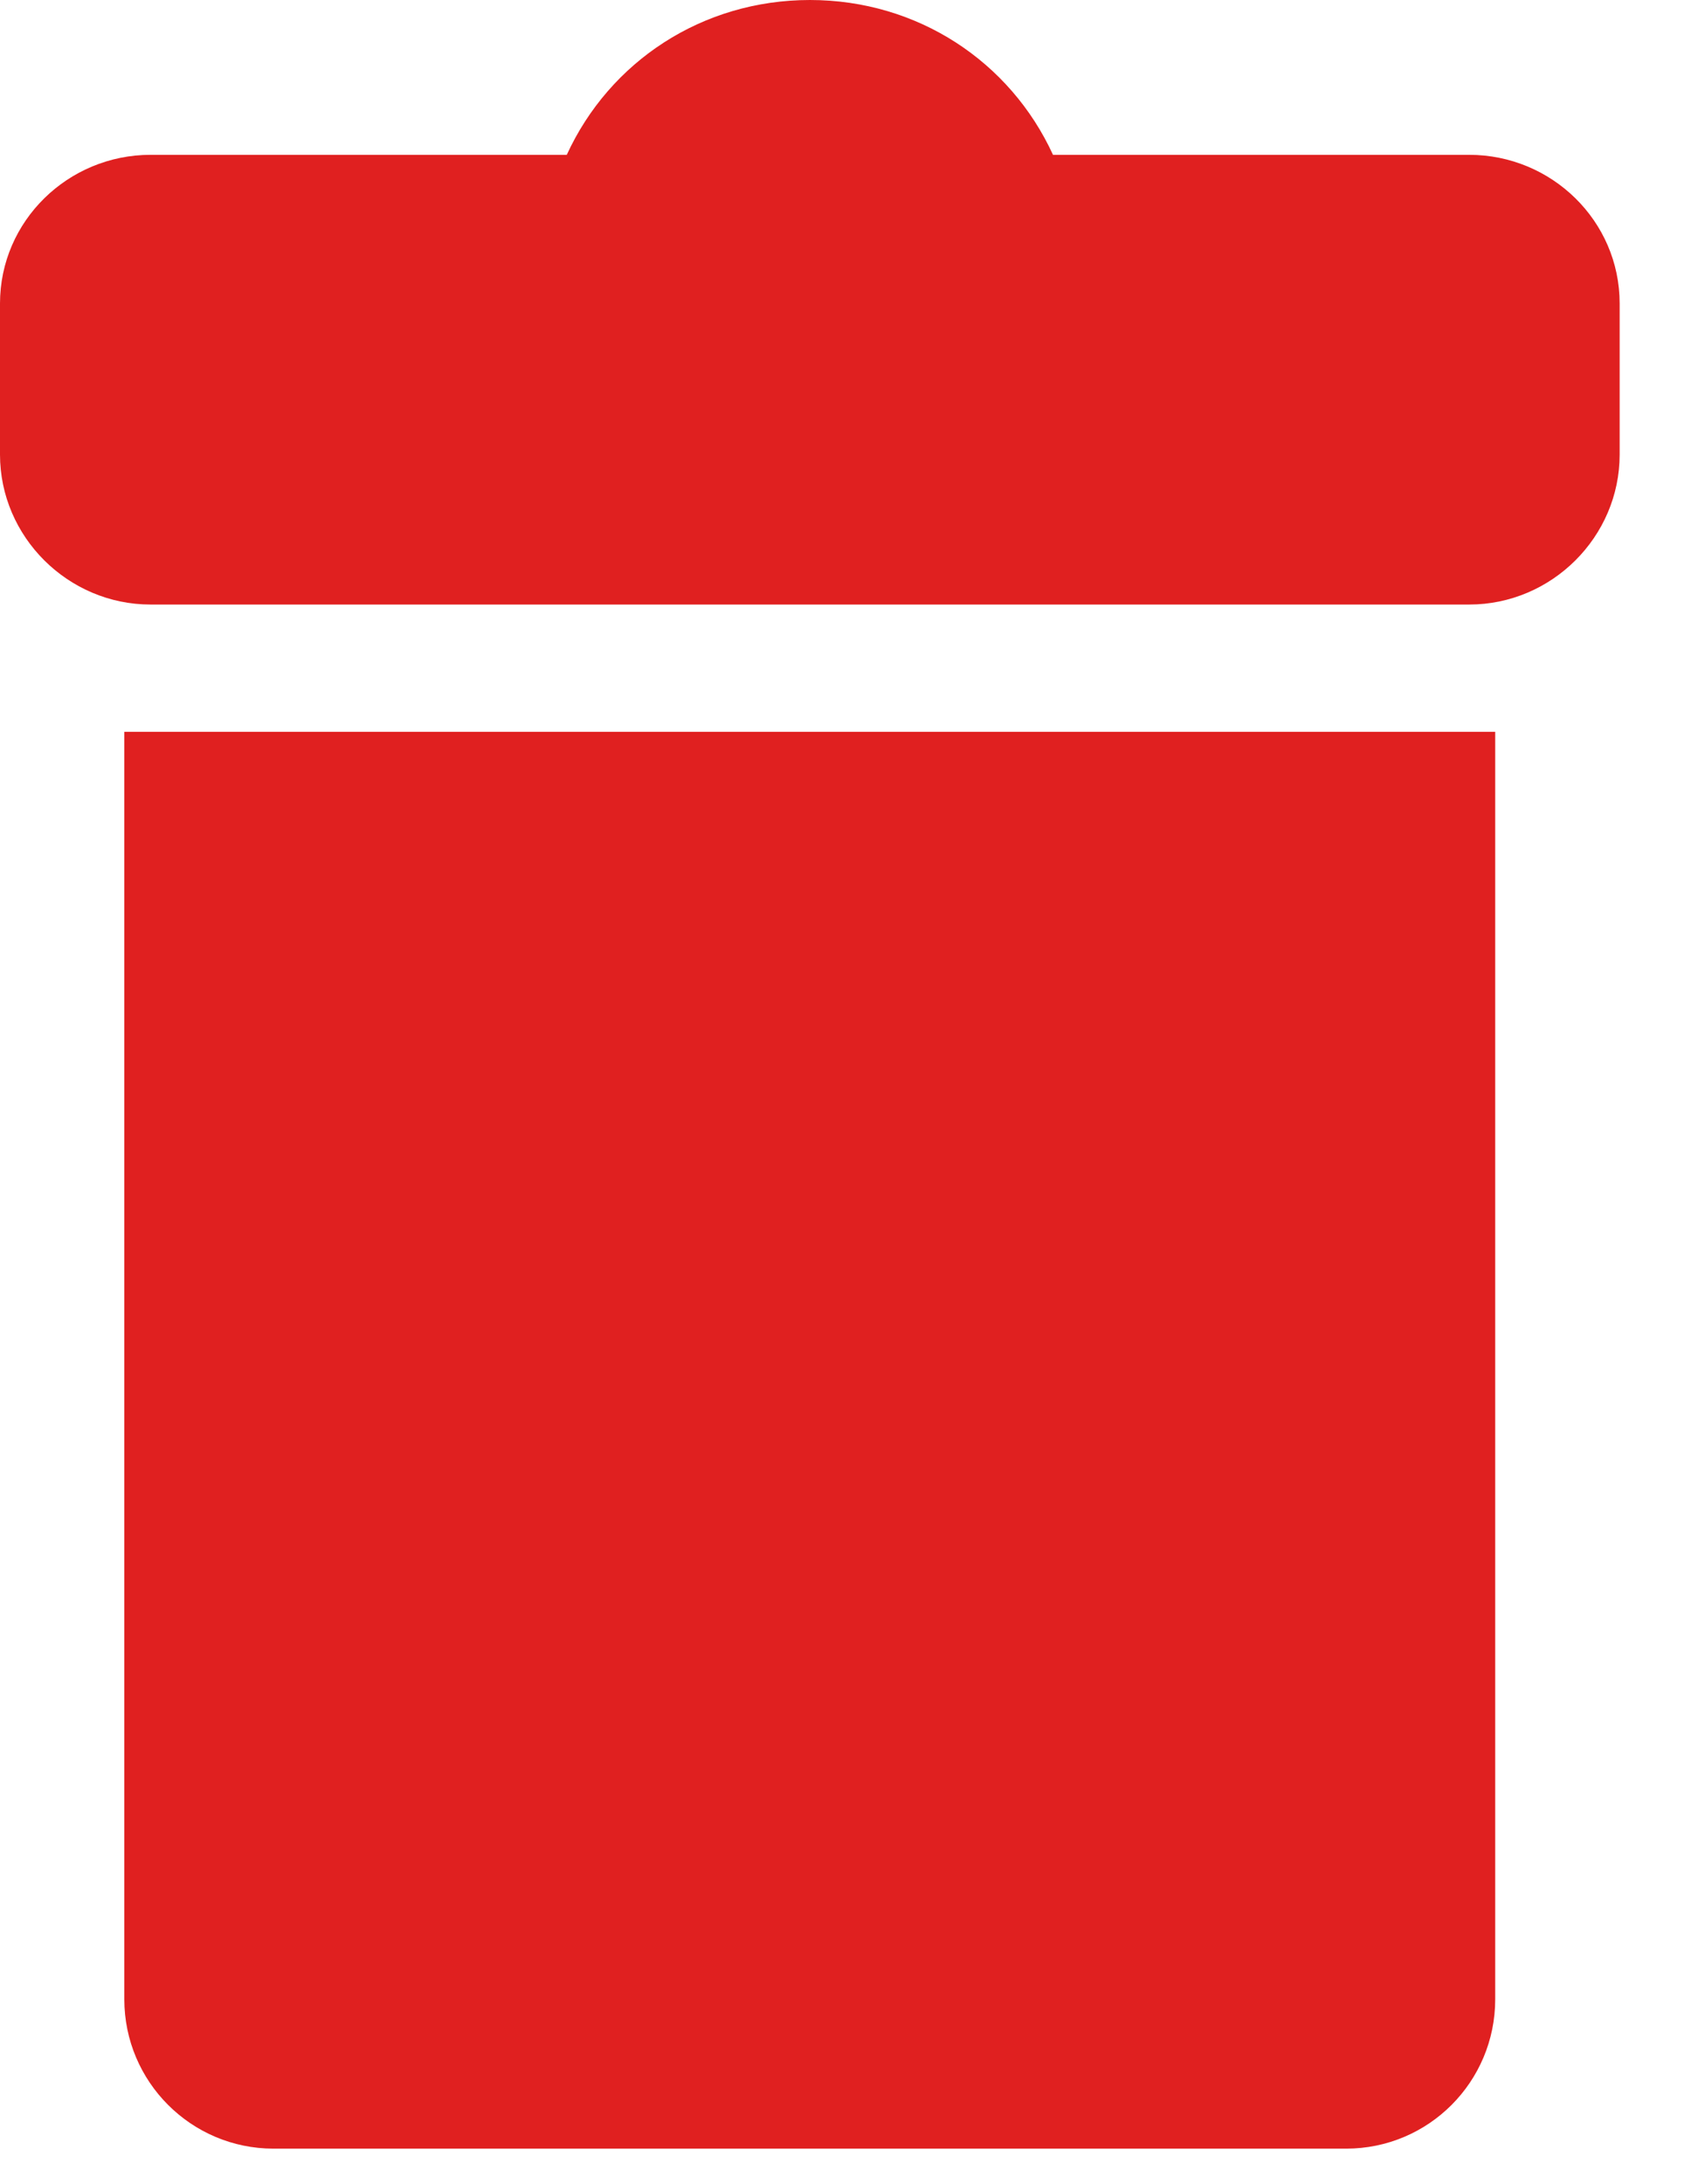 <?xml version="1.0" encoding="UTF-8"?>
<svg width="14px" height="18px" viewBox="0 0 14 18" version="1.1" xmlns="http://www.w3.org/2000/svg" xmlns:xlink="http://www.w3.org/1999/xlink">
    <!-- Generator: Sketch 54 (76480) - https://sketchapp.com -->
    <title>Group</title>
    <desc>Created with Sketch.</desc>
    <g id="Page-1" stroke="none" stroke-width="1" fill="none" fill-rule="evenodd">
        <g id="1-II-Datos-curriculares" transform="translate(-1249, -271)" fill="#E02020" fill-rule="nonzero">
            <g id="Group-22" transform="translate(436, 196)">
                <g id="Group-21" transform="translate(57, 75)">
                    <g id="Group" transform="translate(756, 0)">
                        <g id="Group-2">
                            <path d="M1.025,16.476 C1.025,17.155 1.576,17.707 2.255,17.707 L11.099,17.707 C11.779,17.707 12.328,17.156 12.328,16.476 L12.328,6.031 L1.025,6.031 L1.025,16.476 Z" id="Path"></path>
                            <path d="M12.114,1.276 L8.682,1.276 C8.329,0.507 7.565,-1.64090963e-12 6.678,-1.64090963e-12 C5.79,-1.64090963e-12 5.026,0.507 4.673,1.276 L1.241,1.276 C0.562,1.276 -7.67386155e-13,1.821 -7.67386155e-13,2.501 L-7.67386155e-13,3.746 C-7.67386155e-13,4.425 0.562,4.982 1.241,4.982 L12.114,4.982 C12.793,4.982 13.354,4.425 13.354,3.746 L13.354,2.501 C13.354,1.821 12.793,1.276 12.114,1.276 Z" id="Path"></path>
                        </g>
                    </g>
                </g>
            </g>
        </g>
    </g>
</svg>